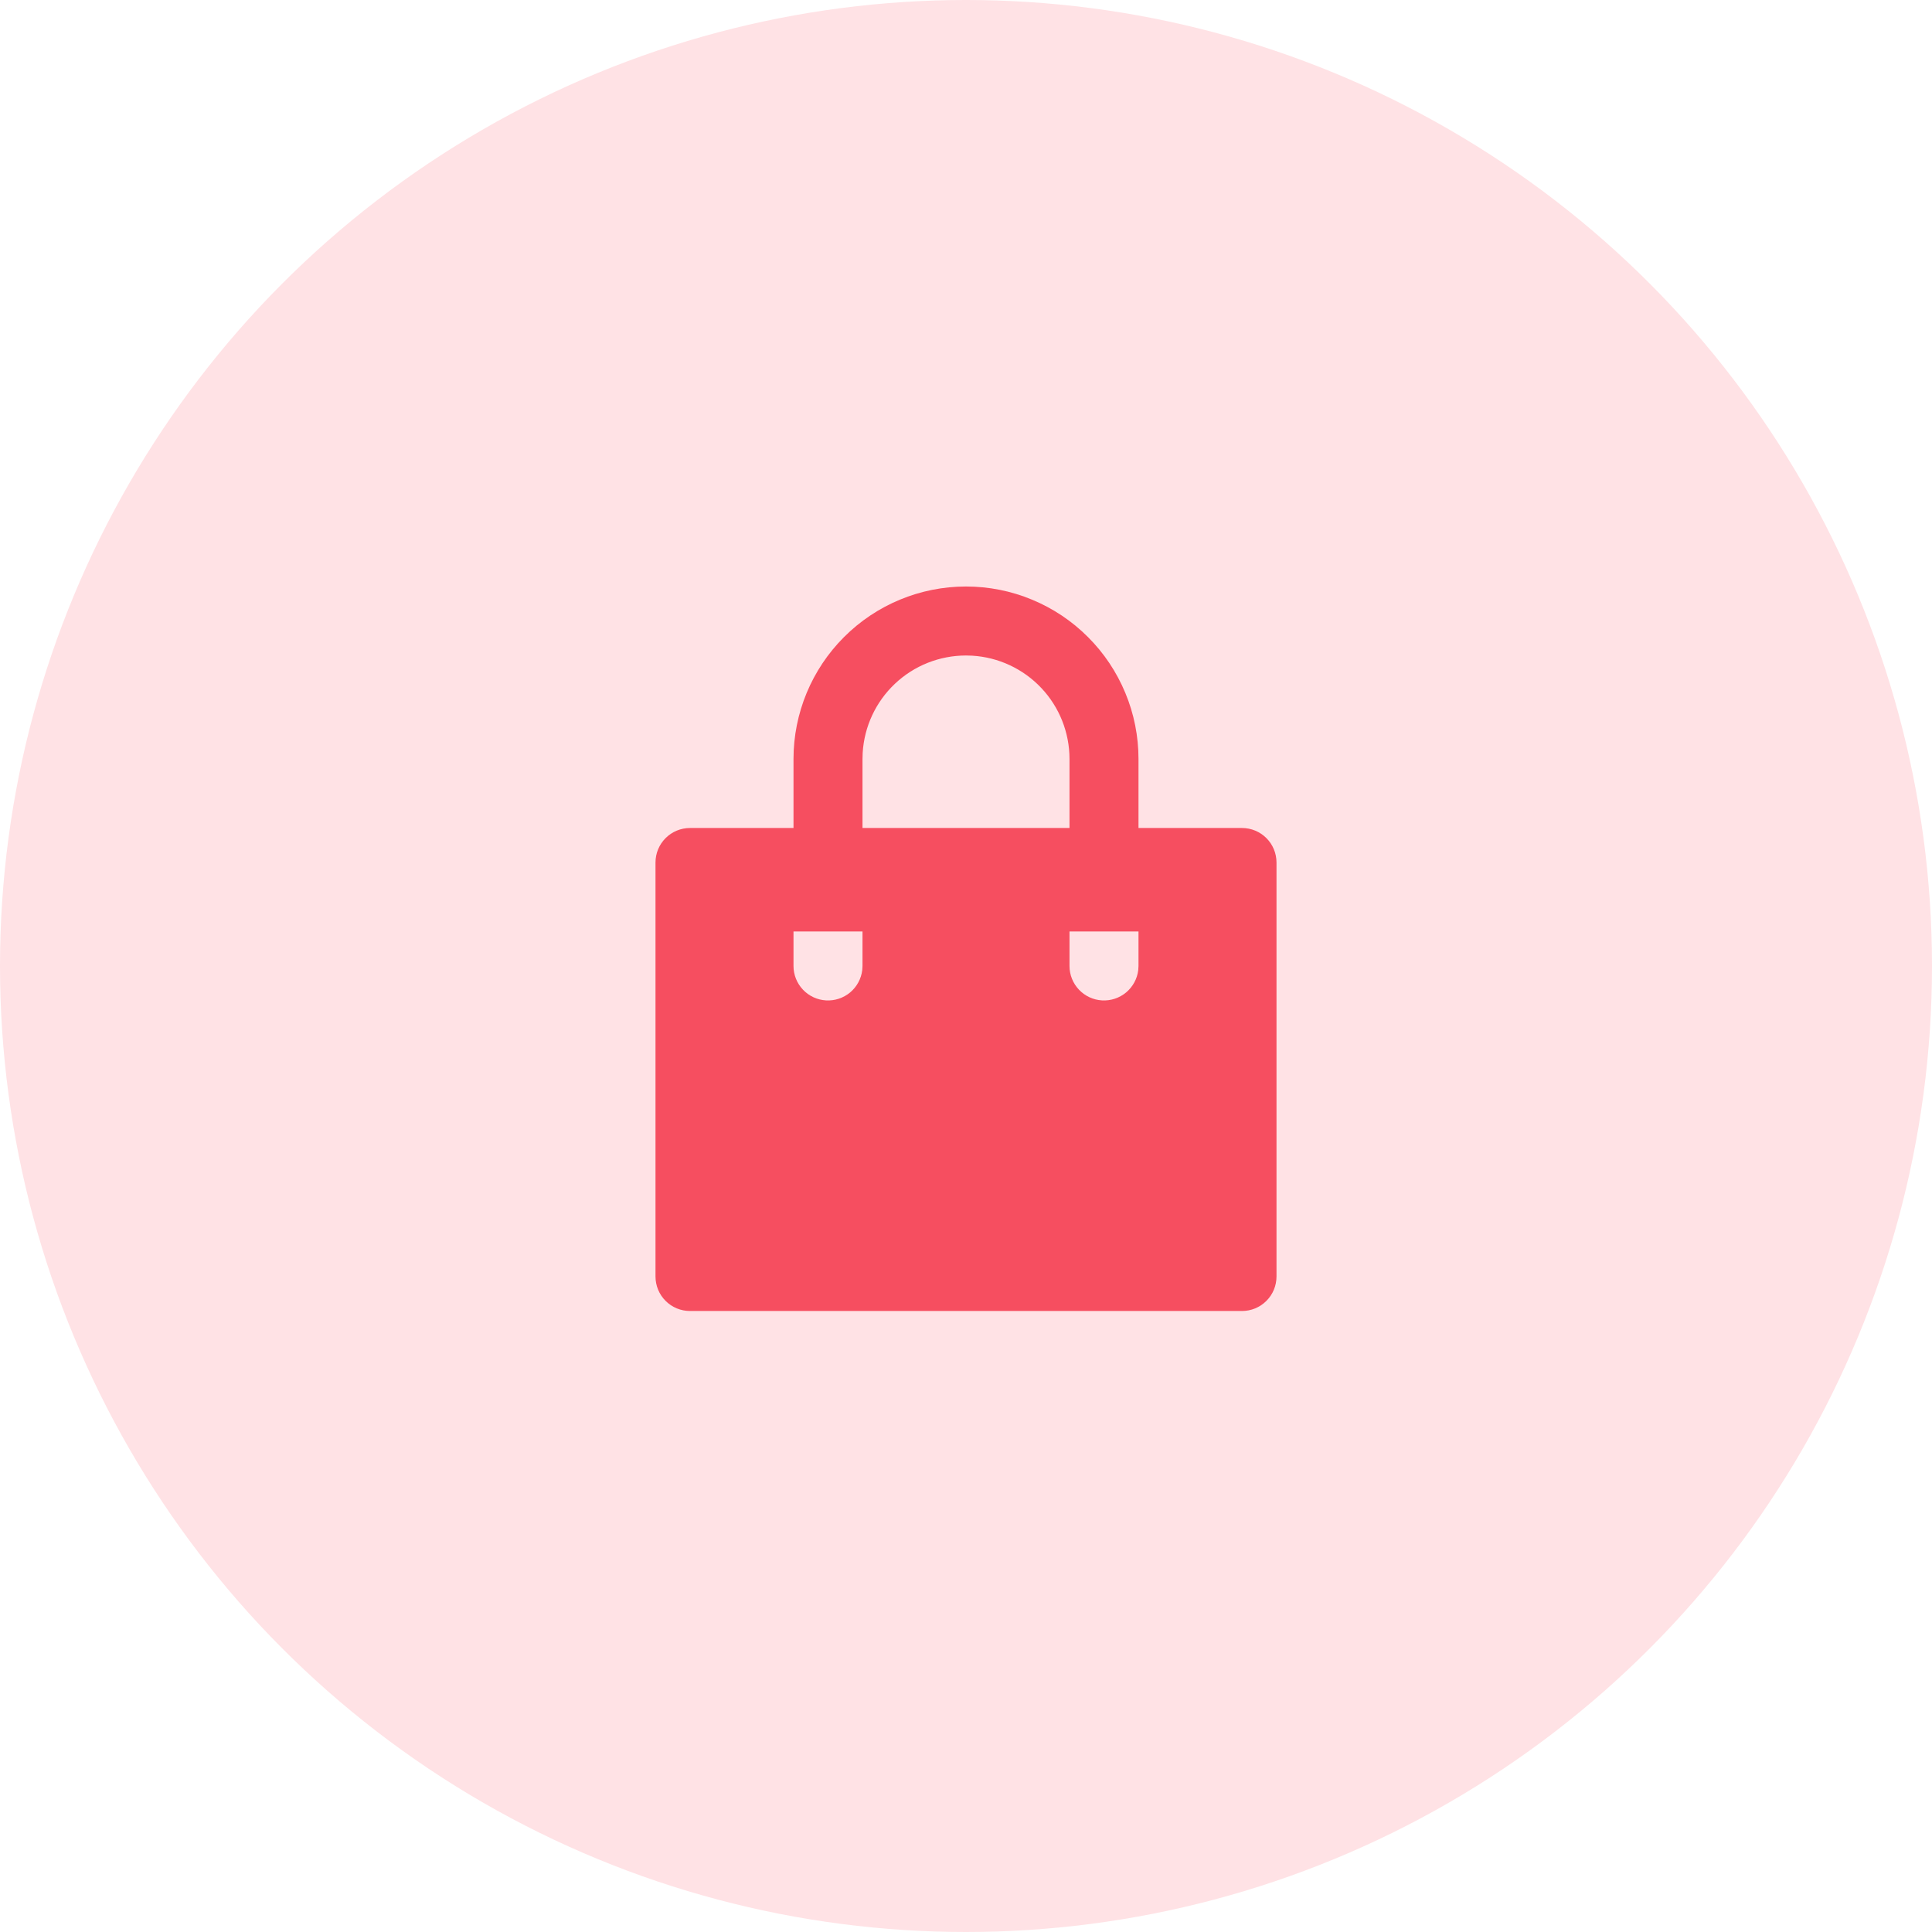 <svg width="56" height="56" viewBox="0 0 56 56" fill="none" xmlns="http://www.w3.org/2000/svg">
<circle cx="28" cy="28" r="28" fill="#FFE2E5"/>
<path d="M28 17C28.657 17 29.307 17.129 29.913 17.381C30.52 17.632 31.071 18 31.535 18.465C32 18.929 32.368 19.48 32.619 20.087C32.871 20.693 33 21.343 33 22V24H36C36.265 24 36.52 24.105 36.707 24.293C36.895 24.48 37 24.735 37 25V37C37 37.265 36.895 37.52 36.707 37.707C36.52 37.895 36.265 38 36 38H20C19.735 38 19.48 37.895 19.293 37.707C19.105 37.52 19 37.265 19 37V25C19 24.735 19.105 24.48 19.293 24.293C19.48 24.105 19.735 24 20 24H23V22C23 20.674 23.527 19.402 24.465 18.465C25.402 17.527 26.674 17 28 17ZM33 27H31V28C31 28.255 31.098 28.5 31.273 28.685C31.448 28.871 31.687 28.982 31.941 28.997C32.196 29.012 32.446 28.929 32.642 28.766C32.837 28.602 32.963 28.37 32.993 28.117L33 28V27ZM25 27H23V28C23 28.255 23.098 28.5 23.273 28.685C23.448 28.871 23.687 28.982 23.941 28.997C24.196 29.012 24.446 28.929 24.642 28.766C24.837 28.602 24.963 28.37 24.993 28.117L25 28V27ZM28 19C27.235 19 26.498 19.292 25.942 19.817C25.385 20.342 25.05 21.06 25.005 21.824L25 22V24H31V22C31 21.235 30.708 20.498 30.183 19.942C29.658 19.385 28.94 19.05 28.176 19.005L28 19Z" fill="#F64E60"/>
</svg>
